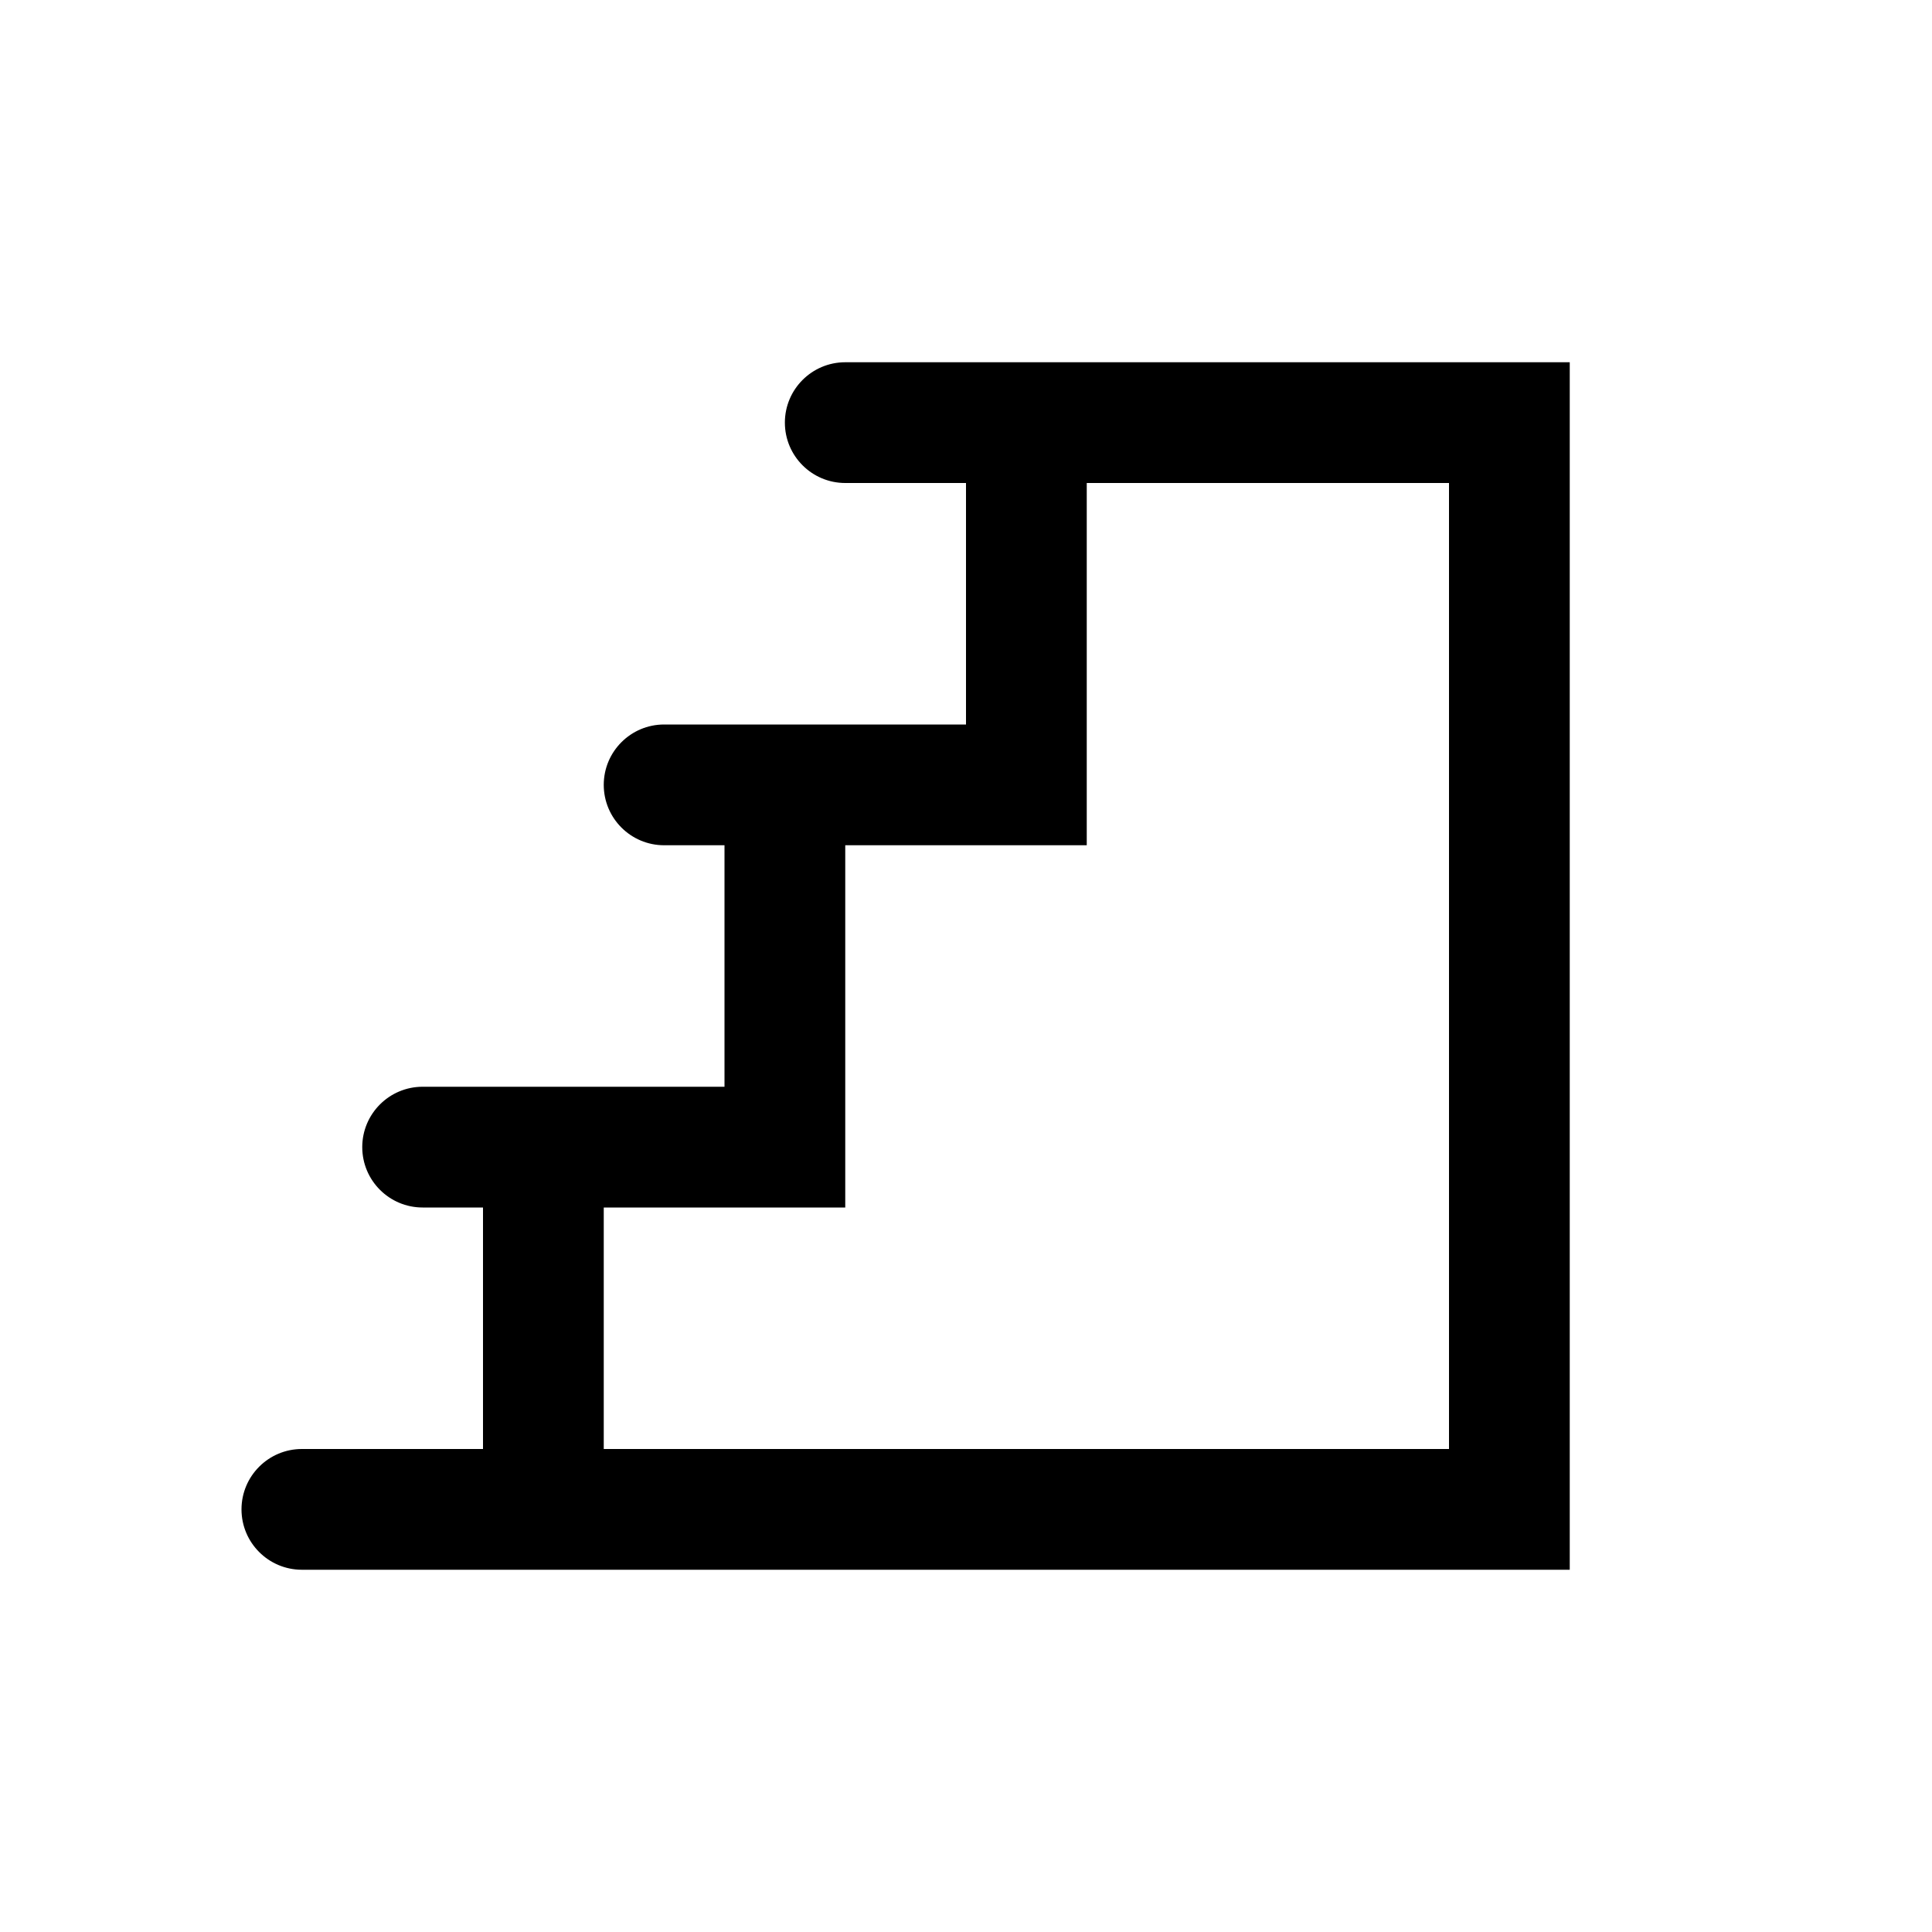 <svg width="24" height="24" viewBox="0 0 24 24" fill="none" xmlns="http://www.w3.org/2000/svg">
<path fill-rule="evenodd" clip-rule="evenodd" d="M10.5 4.5C10.086 4.5 9.75 4.836 9.75 5.25C9.75 5.664 10.086 6 10.5 6H12V9H8.25C7.836 9 7.5 9.336 7.5 9.75C7.5 10.164 7.836 10.5 8.25 10.5H9V13.5H5.25C4.836 13.5 4.5 13.836 4.5 14.25C4.5 14.664 4.836 15 5.25 15H6V18H3.75C3.336 18 3 18.336 3 18.75C3 19.164 3.336 19.5 3.75 19.5H19.5V4.5H10.5ZM13.5 6V10.5H10.5V15H7.5V18H18V6H13.5Z" fill="currentColor"/>
</svg>
